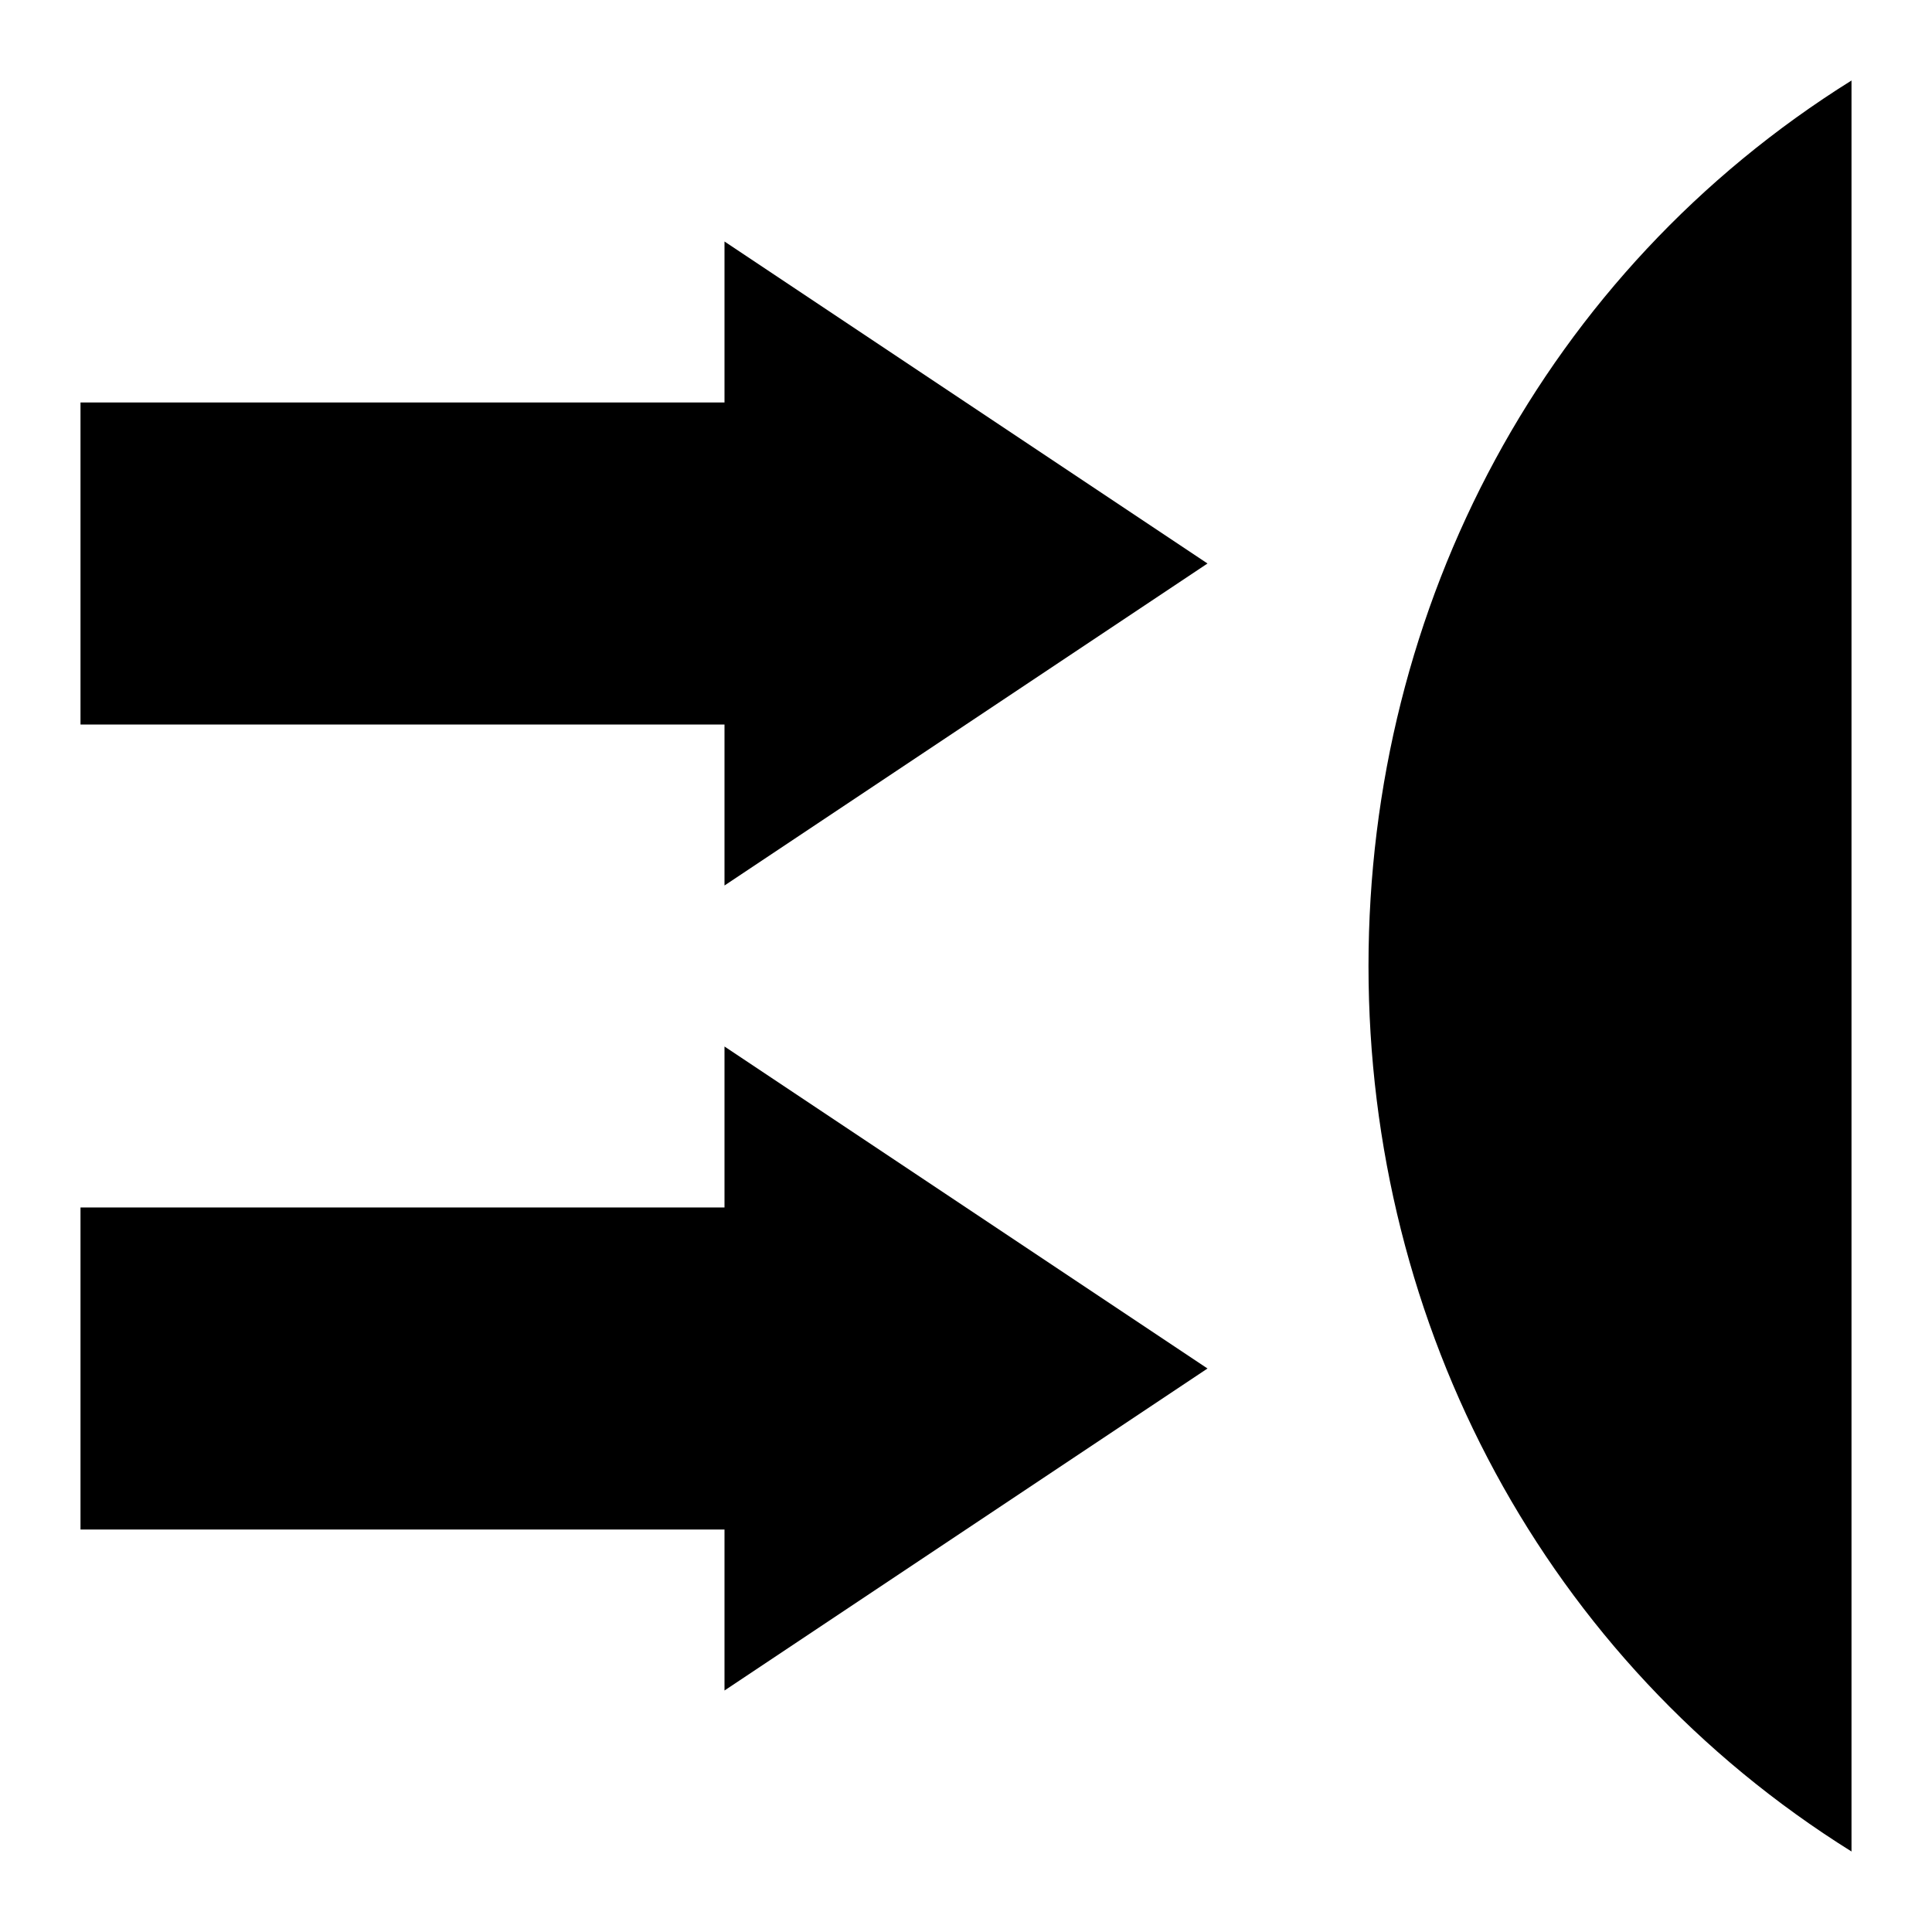 <svg xmlns="http://www.w3.org/2000/svg" viewBox="0 0 24 24">
    <path style="fill:#000000;stroke:none;" d="m 1,5 v 4 h 8 v 2 l 6,-4 -6,-4 v 2 z"/>
    <path style="fill:#000000;stroke:none;" d="m 1,15 v 4 h 8 v 2 l 6,-4 -6,-4 v 2 z"/>
    <path style="fill:#000000;stroke:none;" d="m 23,23 c -3.802,-2.375 -6,-6.517 -6,-11 -2e-6,-4.483 2.198,-8.625 6,-11 z"/>
</svg>
